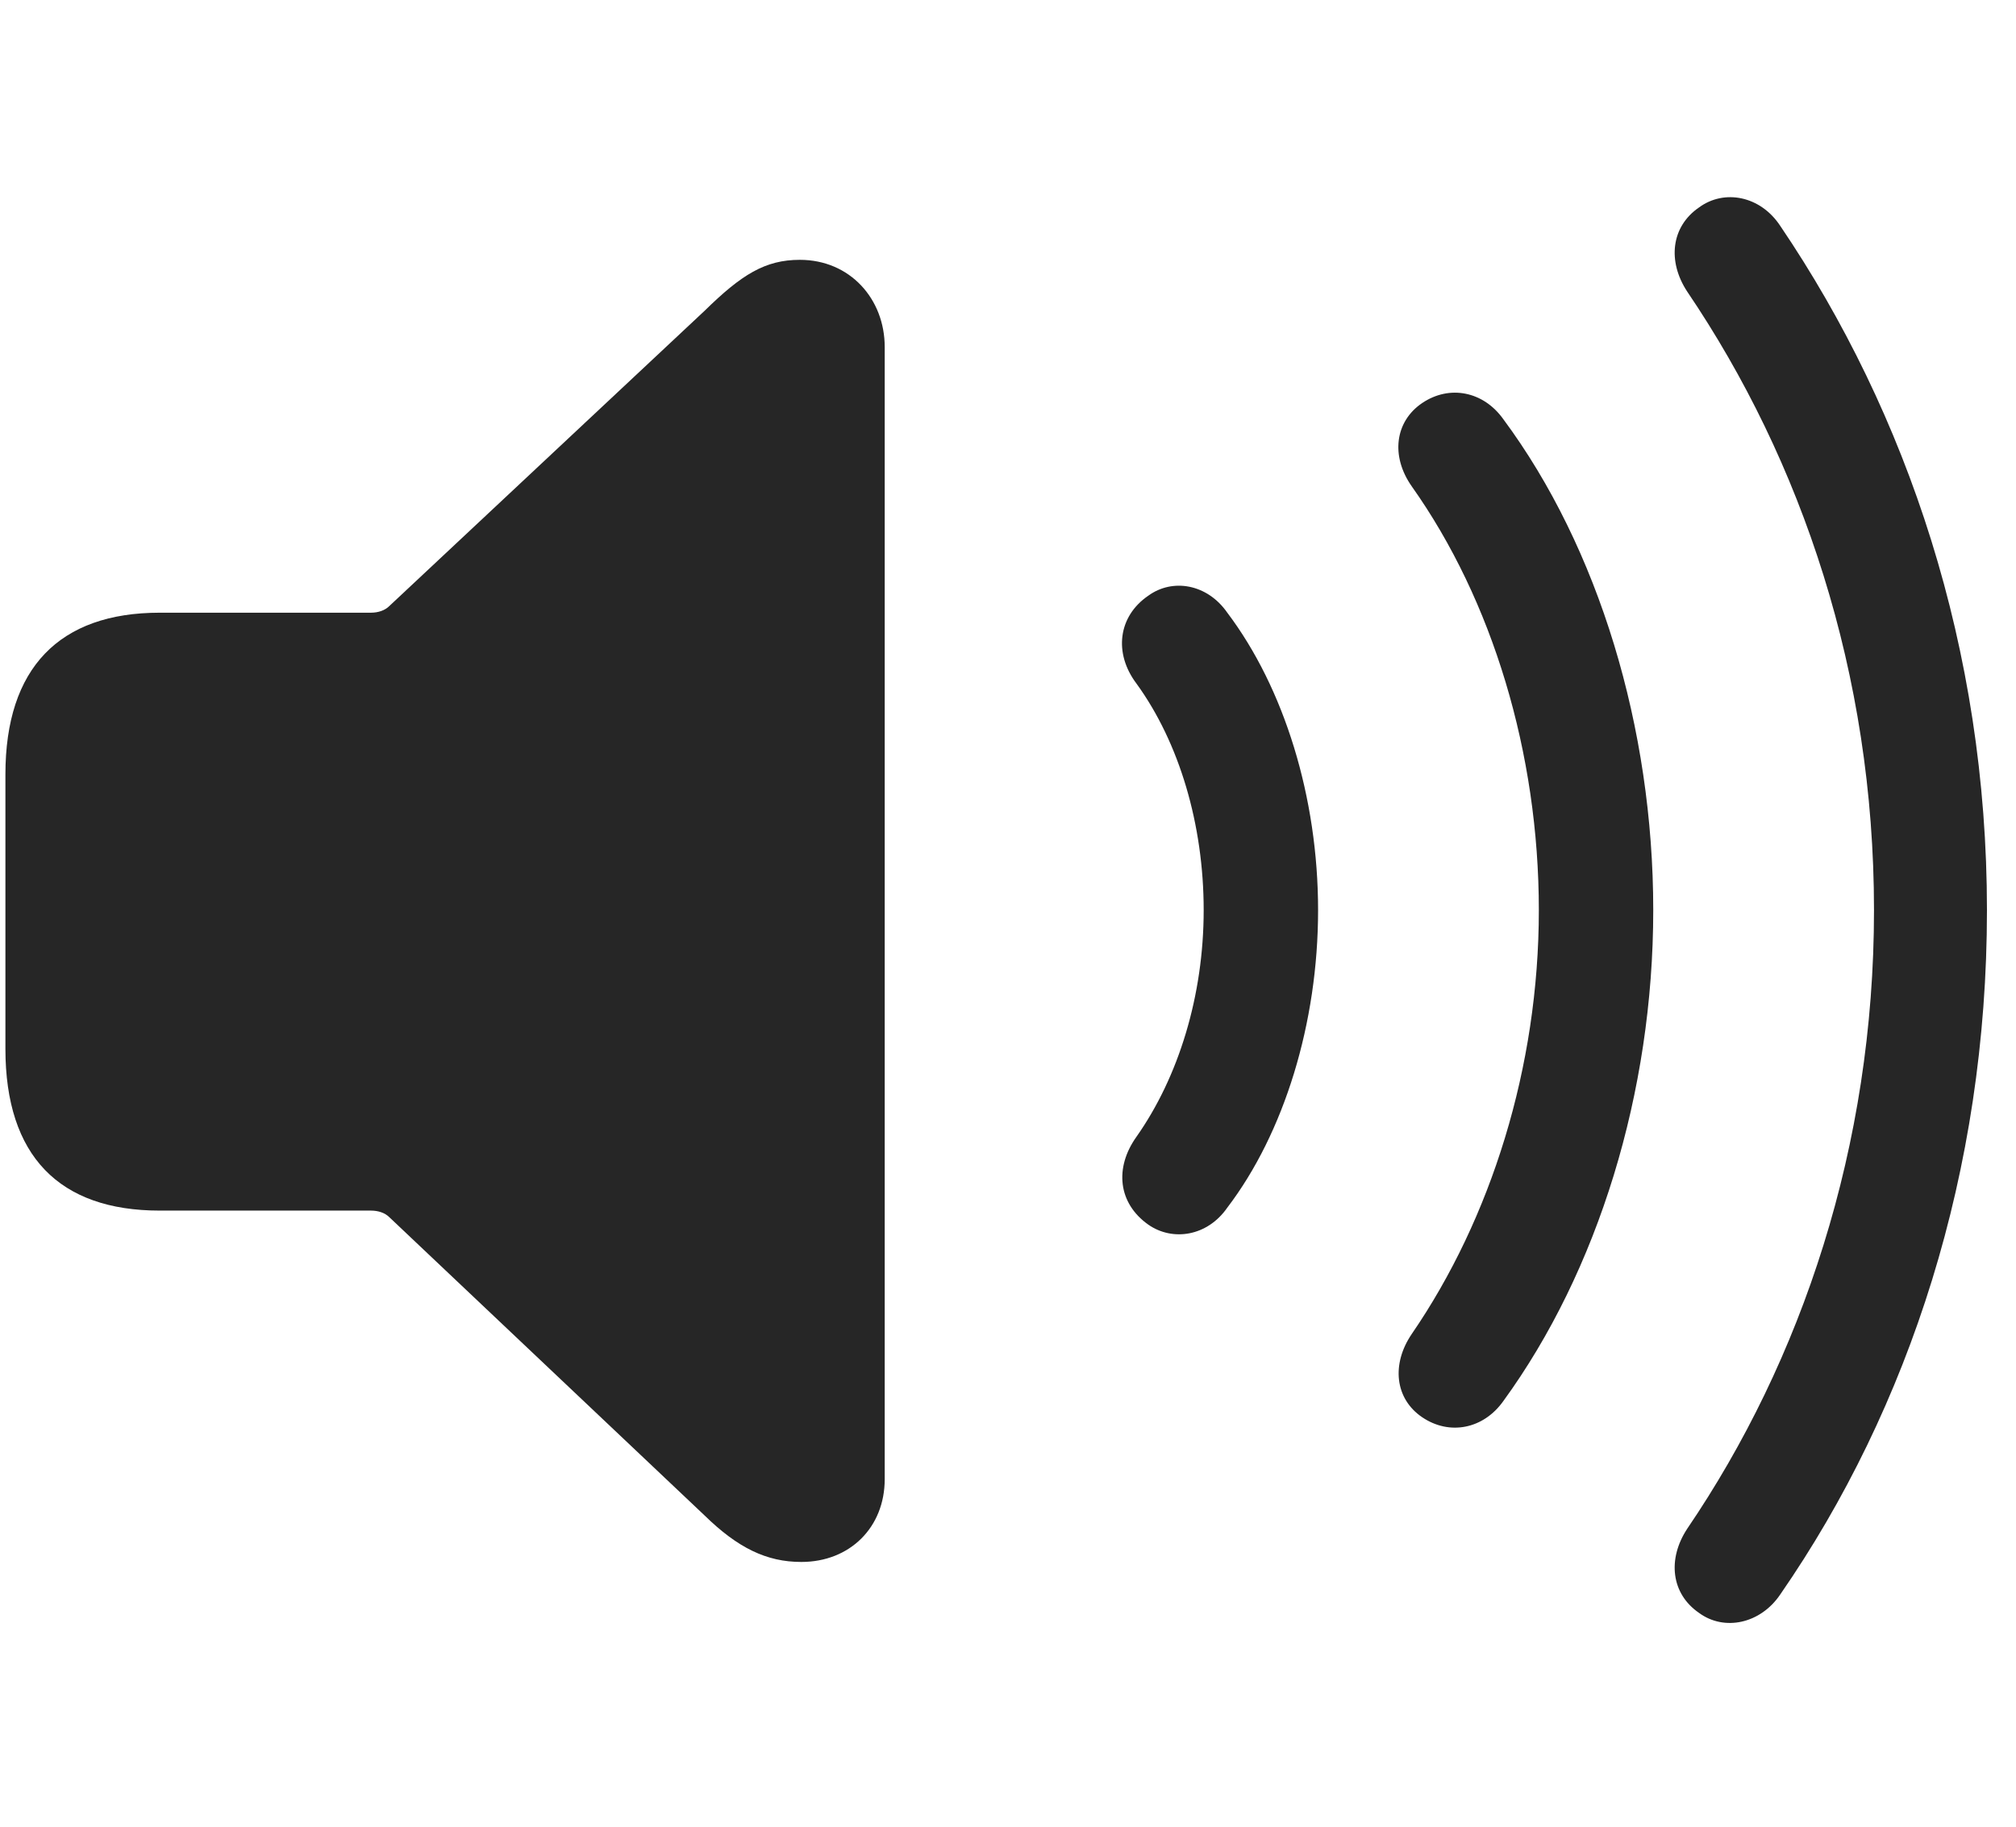 <svg width="32" height="29" viewBox="0 0 32 29" fill="currentColor" xmlns="http://www.w3.org/2000/svg">
<g clip-path="url(#clip0_2207_33923)">
<path d="M26.969 25.606C27.367 25.899 27.942 25.781 28.258 25.313C30.309 22.348 31.539 18.586 31.539 14.449C31.539 10.301 30.274 6.563 28.258 3.586C27.942 3.106 27.367 3 26.969 3.293C26.524 3.598 26.465 4.149 26.781 4.629C28.598 7.313 29.746 10.688 29.746 14.449C29.746 18.199 28.598 21.598 26.781 24.27C26.465 24.75 26.524 25.301 26.969 25.606Z" fill="currentColor" fill-opacity="0.85"/>
<path d="M22.575 22.5C23.008 22.793 23.547 22.688 23.863 22.242C25.363 20.18 26.242 17.344 26.242 14.449C26.242 11.555 25.375 8.695 23.863 6.656C23.547 6.211 23.008 6.106 22.575 6.398C22.141 6.691 22.071 7.242 22.41 7.723C23.688 9.527 24.426 11.953 24.426 14.449C24.426 16.945 23.664 19.348 22.41 21.176C22.082 21.656 22.141 22.207 22.575 22.5Z" fill="currentColor" fill-opacity="0.85"/>
<path d="M18.227 19.442C18.613 19.711 19.164 19.629 19.481 19.172C20.383 17.988 20.922 16.242 20.922 14.449C20.922 12.656 20.383 10.922 19.481 9.727C19.164 9.27 18.613 9.176 18.227 9.457C17.746 9.785 17.676 10.371 18.039 10.852C18.719 11.789 19.106 13.09 19.106 14.449C19.106 15.809 18.707 17.098 18.039 18.047C17.688 18.539 17.746 19.102 18.227 19.442Z" fill="currentColor" fill-opacity="0.85"/>
<path d="M12.719 24.797C13.492 24.797 14.043 24.246 14.043 23.484V5.508C14.043 4.746 13.492 4.125 12.696 4.125C12.145 4.125 11.77 4.359 11.184 4.934L6.18 9.621C6.11 9.691 6.004 9.727 5.887 9.727H2.535C0.942 9.727 0.086 10.605 0.086 12.293V16.652C0.086 18.352 0.942 19.219 2.535 19.219H5.887C6.004 19.219 6.11 19.254 6.18 19.324L11.184 24.059C11.711 24.574 12.168 24.797 12.719 24.797Z" fill="currentColor" fill-opacity="0.85"/>
</g>
<defs>
<clipPath id="clip0_2207_33923">
<rect width="31.453" height="22.65" fill="currentColor" transform="translate(0.086 3.13)"/>
</clipPath>
</defs>
</svg>
